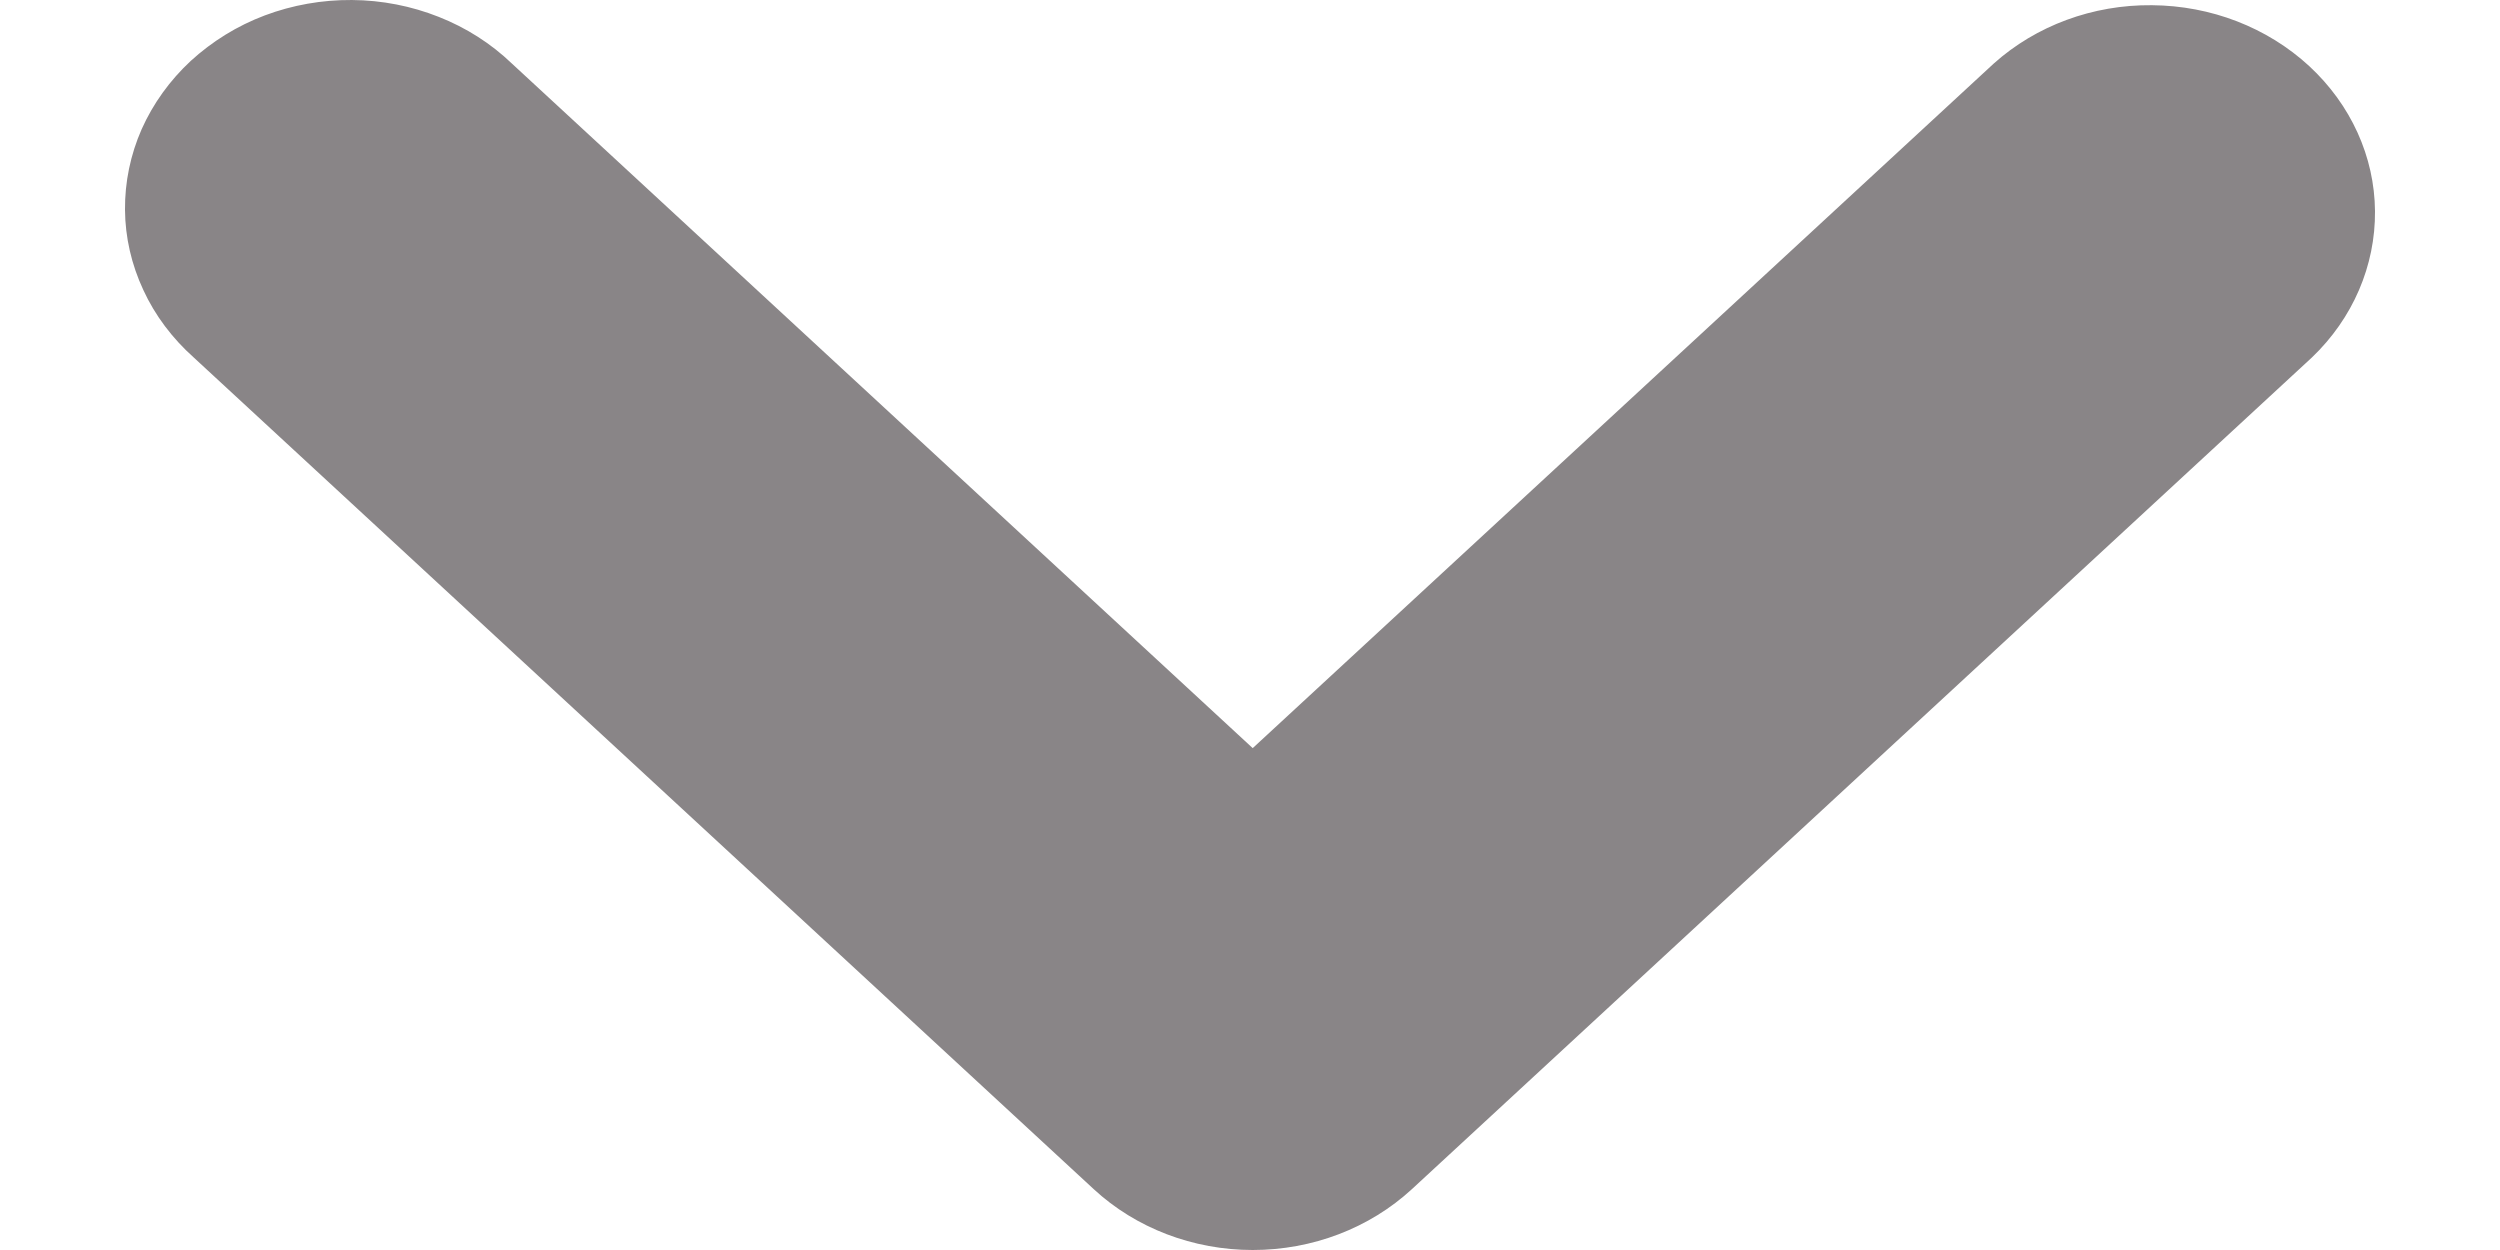<svg width="12" height="6" viewBox="0 0 12 6" fill="none" xmlns="http://www.w3.org/2000/svg">
<path d="M6.013 6C5.727 6 5.452 5.895 5.25 5.708L0.93 1.716C0.827 1.624 0.744 1.514 0.688 1.392C0.631 1.27 0.601 1.139 0.6 1.007C0.599 0.874 0.626 0.743 0.68 0.62C0.735 0.497 0.815 0.386 0.916 0.292C1.018 0.199 1.138 0.124 1.271 0.074C1.404 0.024 1.546 -0.001 1.689 3.76785e-05C1.833 0.001 1.975 0.029 2.106 0.081C2.238 0.133 2.357 0.209 2.457 0.305L6.013 3.591L9.57 0.305C9.773 0.123 10.046 0.022 10.329 0.025C10.613 0.027 10.883 0.132 11.084 0.317C11.284 0.502 11.398 0.752 11.4 1.014C11.402 1.275 11.294 1.528 11.097 1.716L6.777 5.708C6.574 5.895 6.3 6 6.013 6Z" fill="#898587"/>
</svg>
